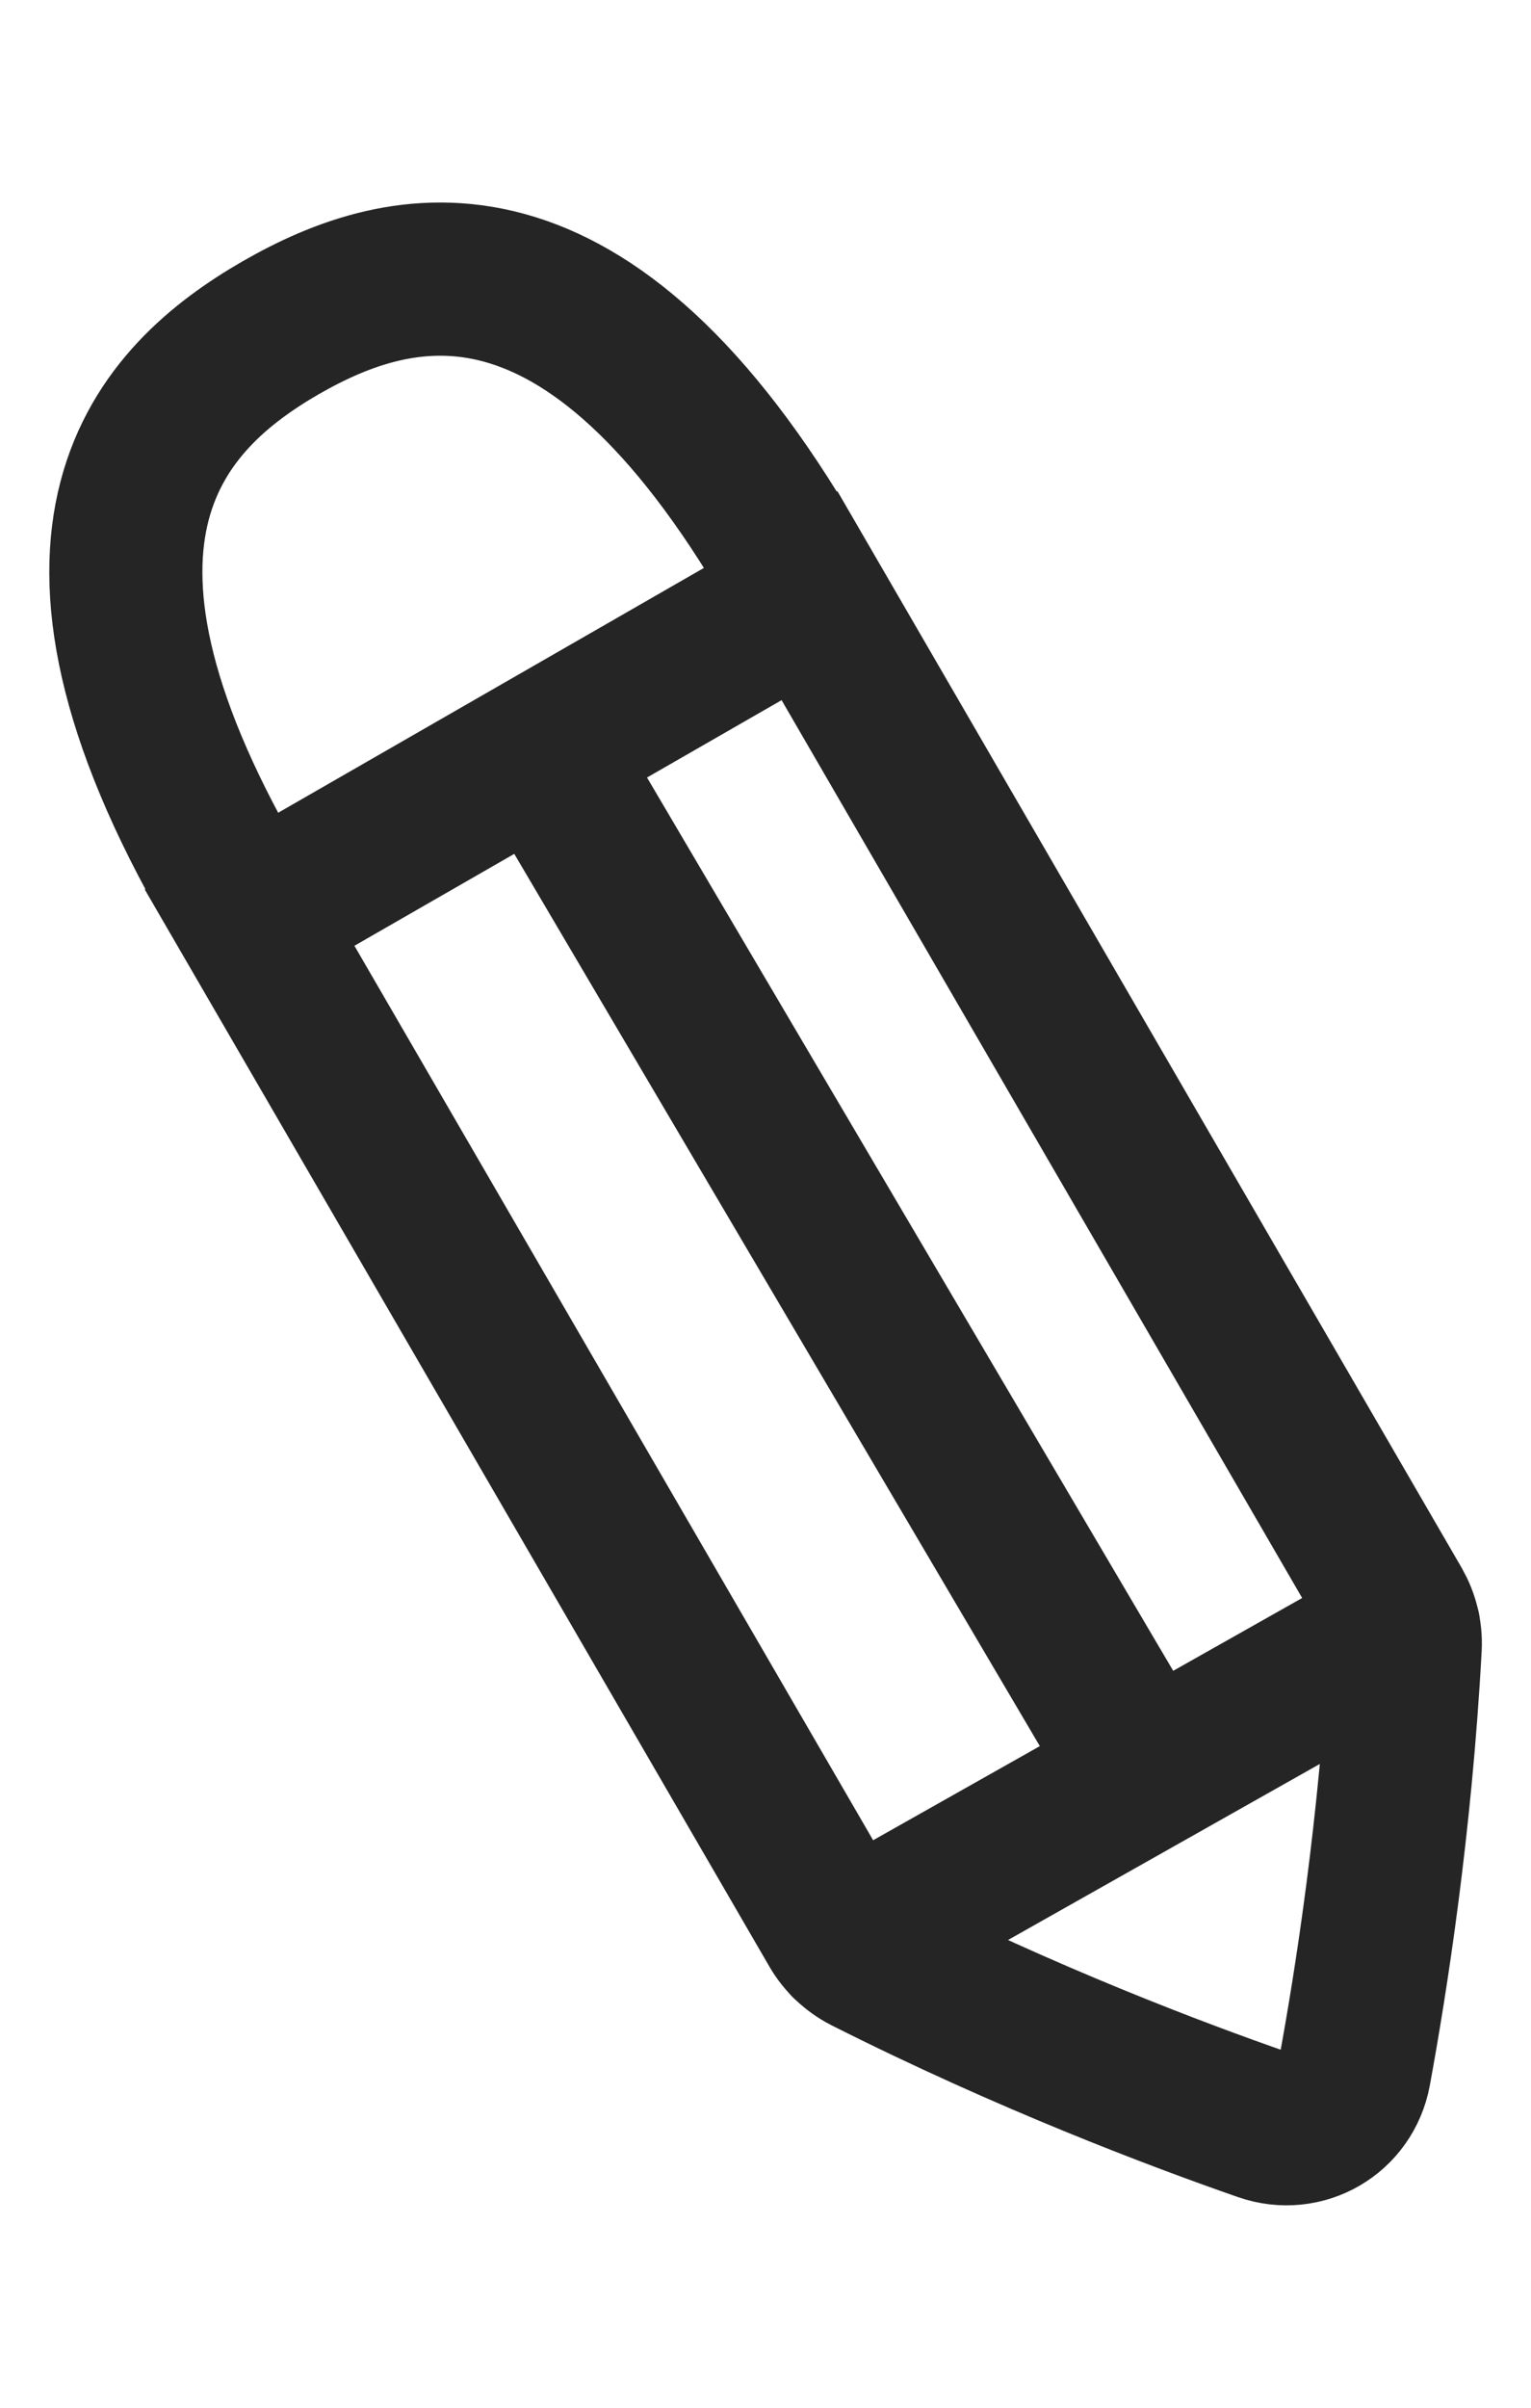 <svg width="7" height="11" viewBox="0 0 7 11" fill="none" xmlns="http://www.w3.org/2000/svg">
<path d="M3.872 8.877L6.419 7.44M2.477 3.425L5.237 8.107M3.625 2.591C3.667 2.663 3.64 2.757 3.565 2.8L1.278 4.114C1.202 4.157 1.107 4.134 1.065 4.061C0.122 2.435 0.736 1.813 1.284 1.497C1.833 1.182 2.68 0.962 3.625 2.591ZM3.701 2.721L6.38 7.338C6.412 7.394 6.428 7.458 6.425 7.523C6.381 8.341 6.268 9.058 6.193 9.465C6.157 9.658 5.962 9.772 5.775 9.707C5.381 9.57 4.697 9.312 3.959 8.94C3.901 8.91 3.852 8.864 3.82 8.808L1.141 4.192L3.701 2.721Z" stroke="#252525" stroke-width="0.7" stroke-linecap="round"/>
</svg>
